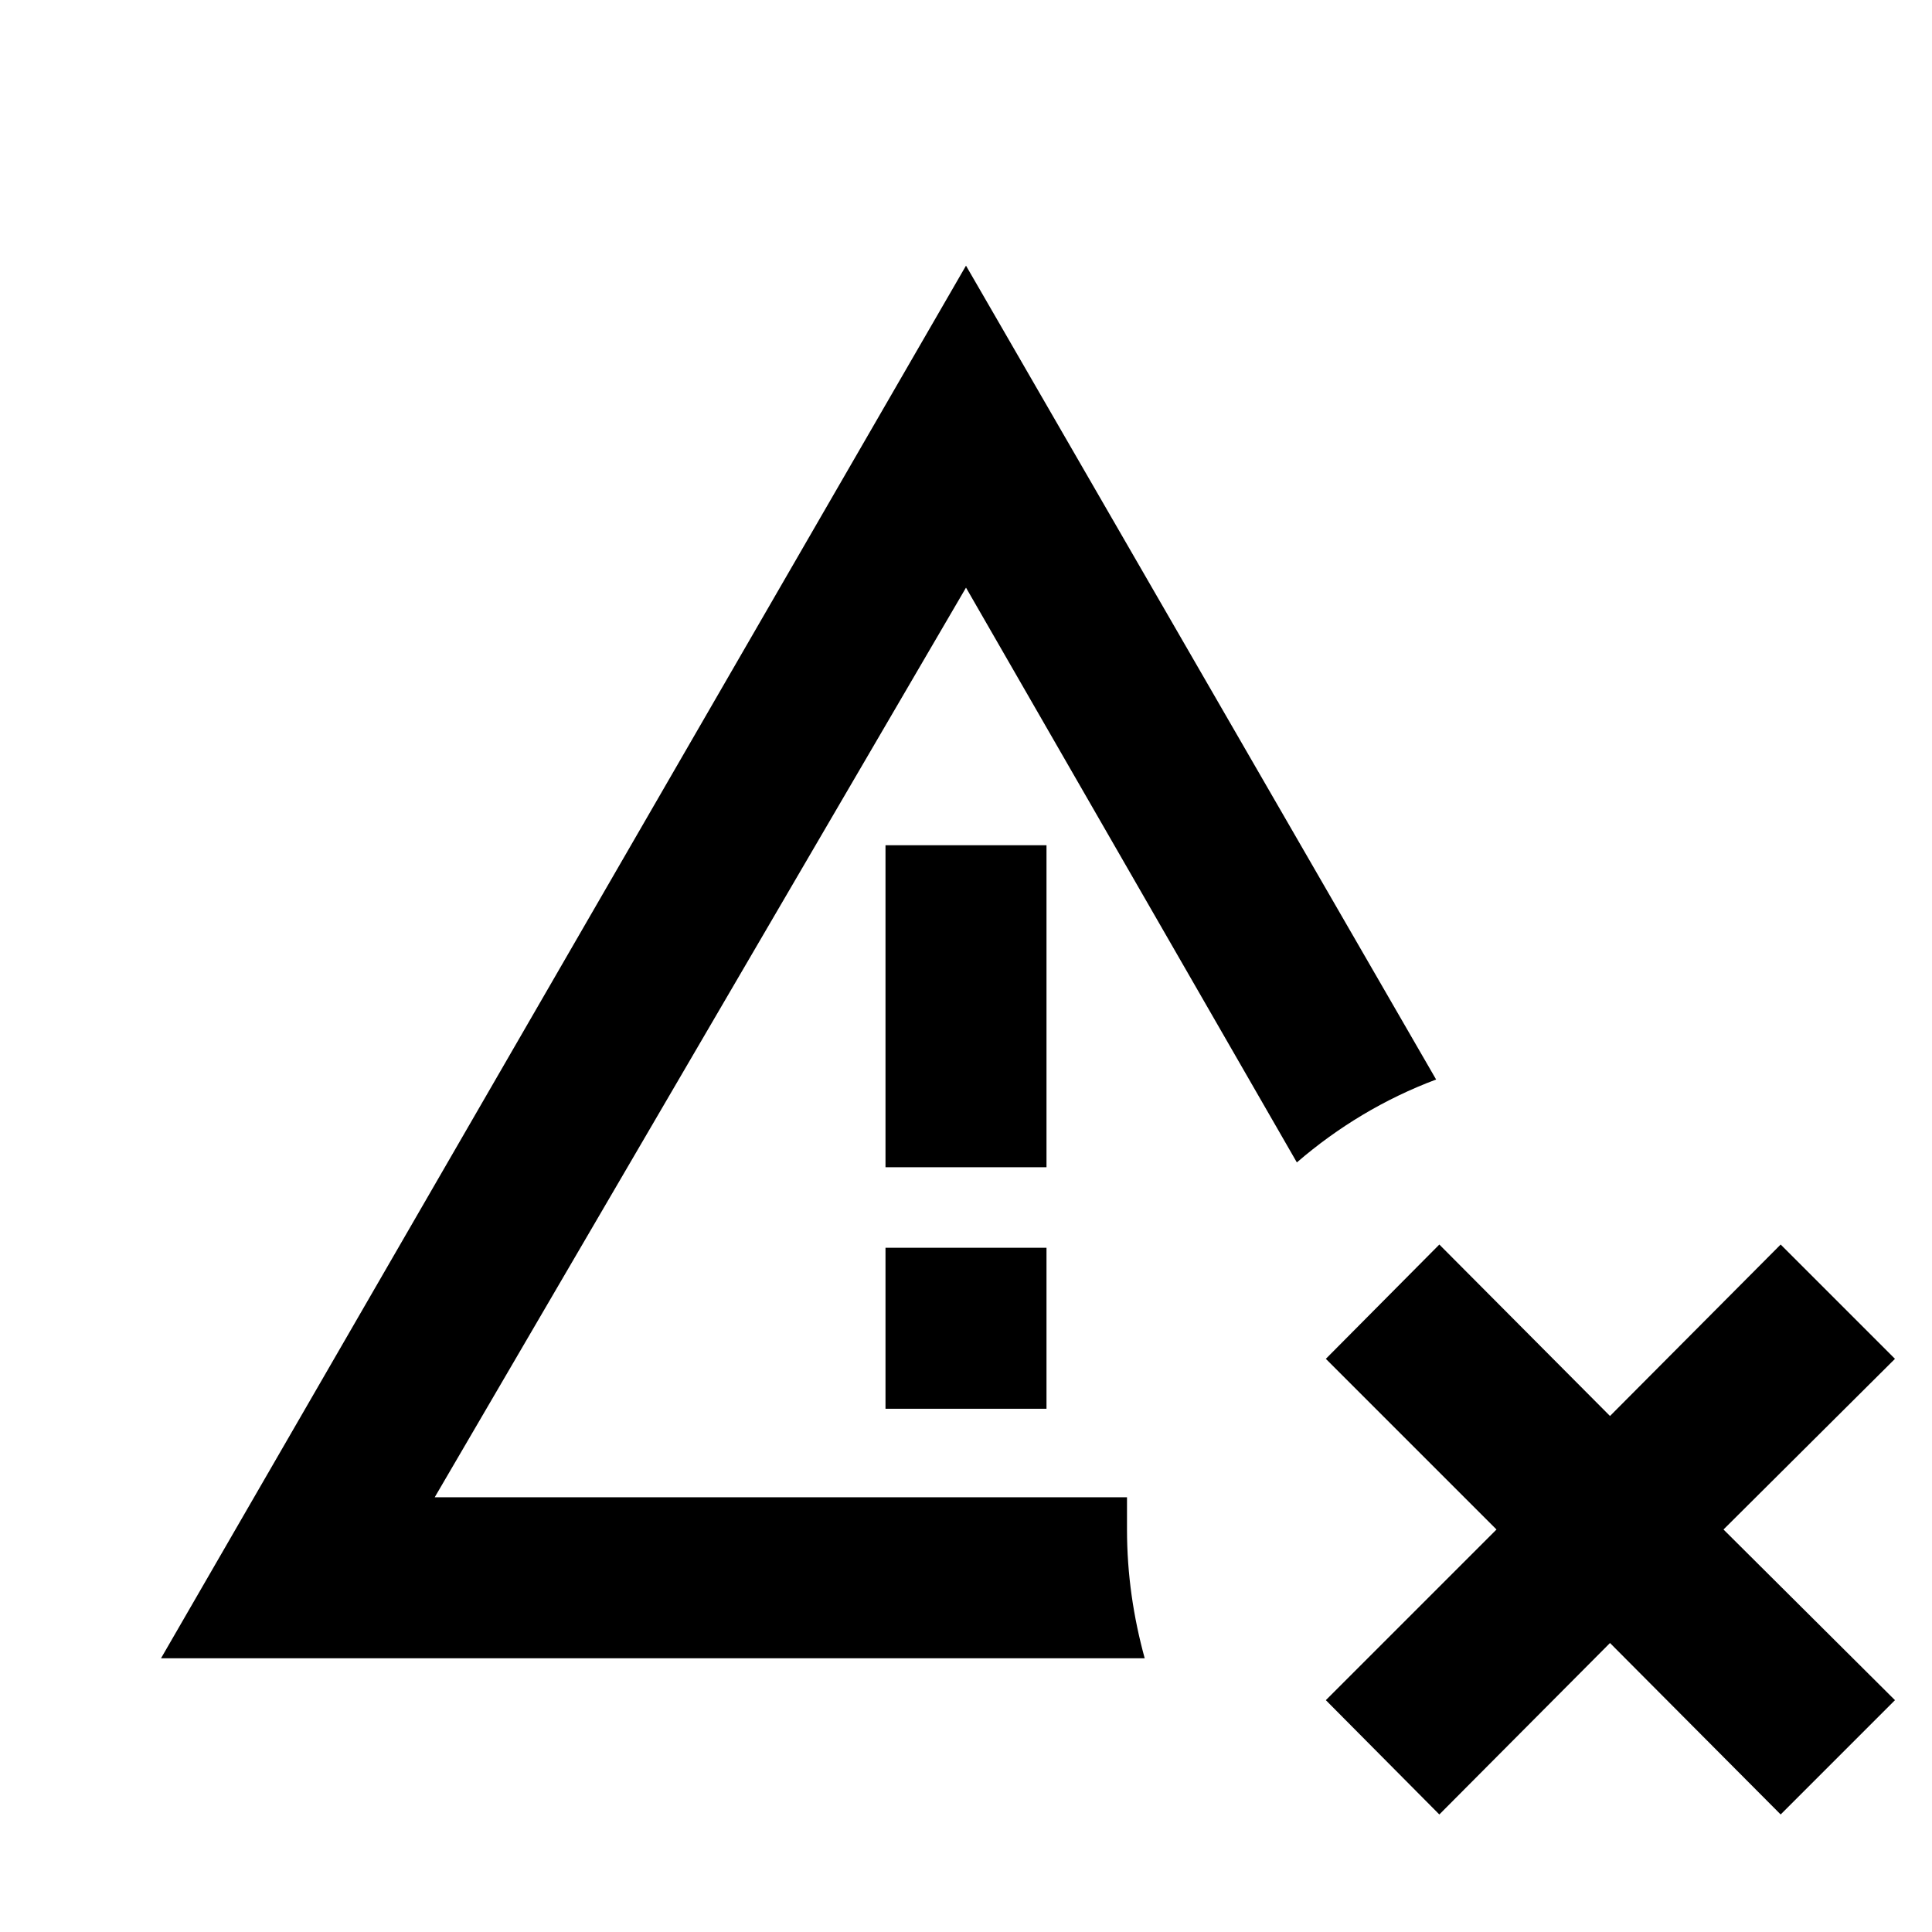 <svg xmlns="http://www.w3.org/2000/svg" viewBox="0 0 24 24"><path d="M11 15.5h2v2h-2v-2m3 3.5v-.4H5.4L12 7.3l4.11 7.14c.51-.44 1.09-.79 1.73-1.03L12 3.3 2 20.6h12.22c-.14-.51-.22-1.04-.22-1.6m-1-8.5h-2v4h2v-4m9.12 4.96L20 17.59l-2.12-2.13-1.41 1.42L18.59 19l-2.12 2.12 1.41 1.42L20 20.41l2.12 2.13 1.42-1.42L21.41 19l2.13-2.12-1.42-1.42Z"/></svg>
